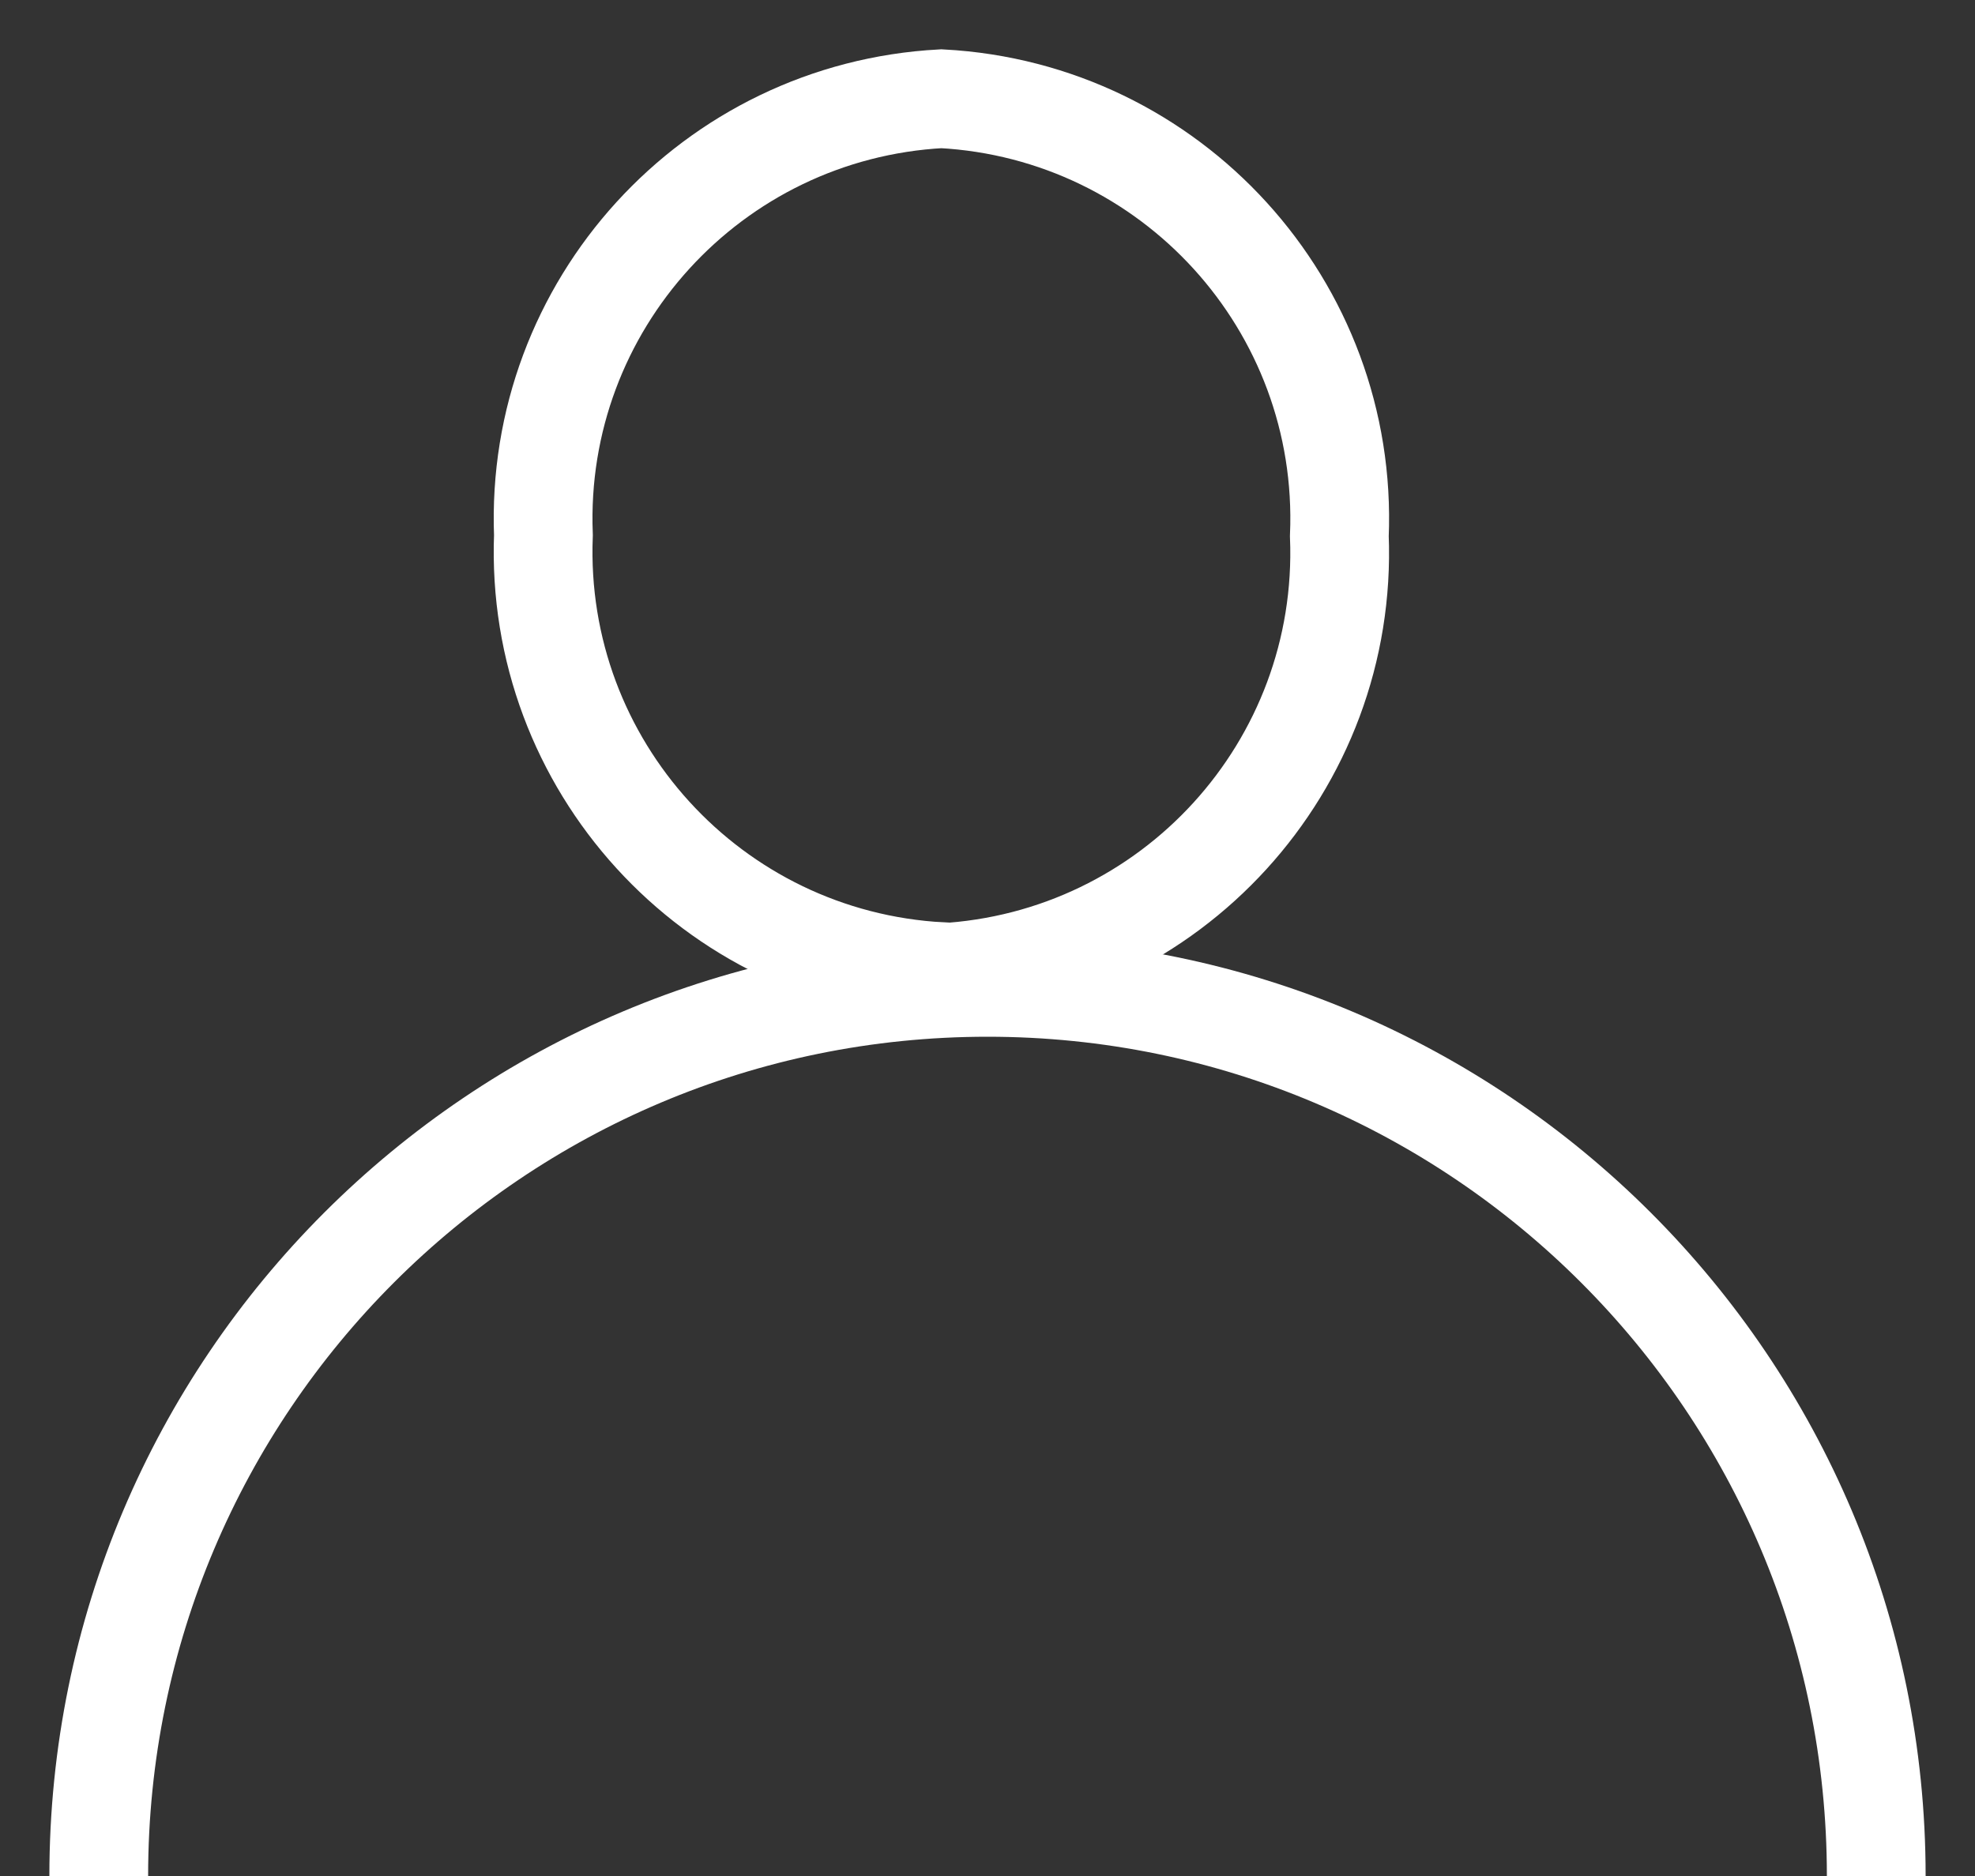 <?xml version="1.0" encoding="UTF-8"?>
<svg width="20px" height="19px" viewBox="0 0 20 19" version="1.1" xmlns="http://www.w3.org/2000/svg" xmlns:xlink="http://www.w3.org/1999/xlink">
    <rect x="0" y="0" width="20" height="19" fill="#333333" stroke="none"/>
    <!-- Generator: Sketch 51.2 (57519) - http://www.bohemiancoding.com/sketch -->
    <title>czgl copy</title>
    <desc>Created with Sketch.</desc>
    <defs></defs>
    <g id="28快运首页dashboard" stroke="none" stroke-width="1" fill="none" fill-rule="evenodd">
        <g id="28快运侧栏导航图标" transform="translate(-257, -758)" stroke="#FFFFFF">
            <g id="Group-2" transform="translate(257, 719)">
                <g id="czgl-copy" transform="translate(1, 40)">
                    <path d="M8.533,8.851 C10.86,8.726 12.655,6.757 12.563,4.43 C12.66,2.1 10.864,0.125 8.533,0 C6.207,0.125 4.412,2.094 4.503,4.42 C4.412,6.747 6.207,8.716 8.533,8.841 L8.533,8.851 Z" id="me_siji" fill-rule="nonzero"></path>
                    <path d="M18,18 C18,13.029 13.971,9 9,9 C4.029,9 0,13.029 0,18" id="Oval-2" stroke-linecap="round"></path>
                </g>
            </g>
        </g>
    </g>
</svg>